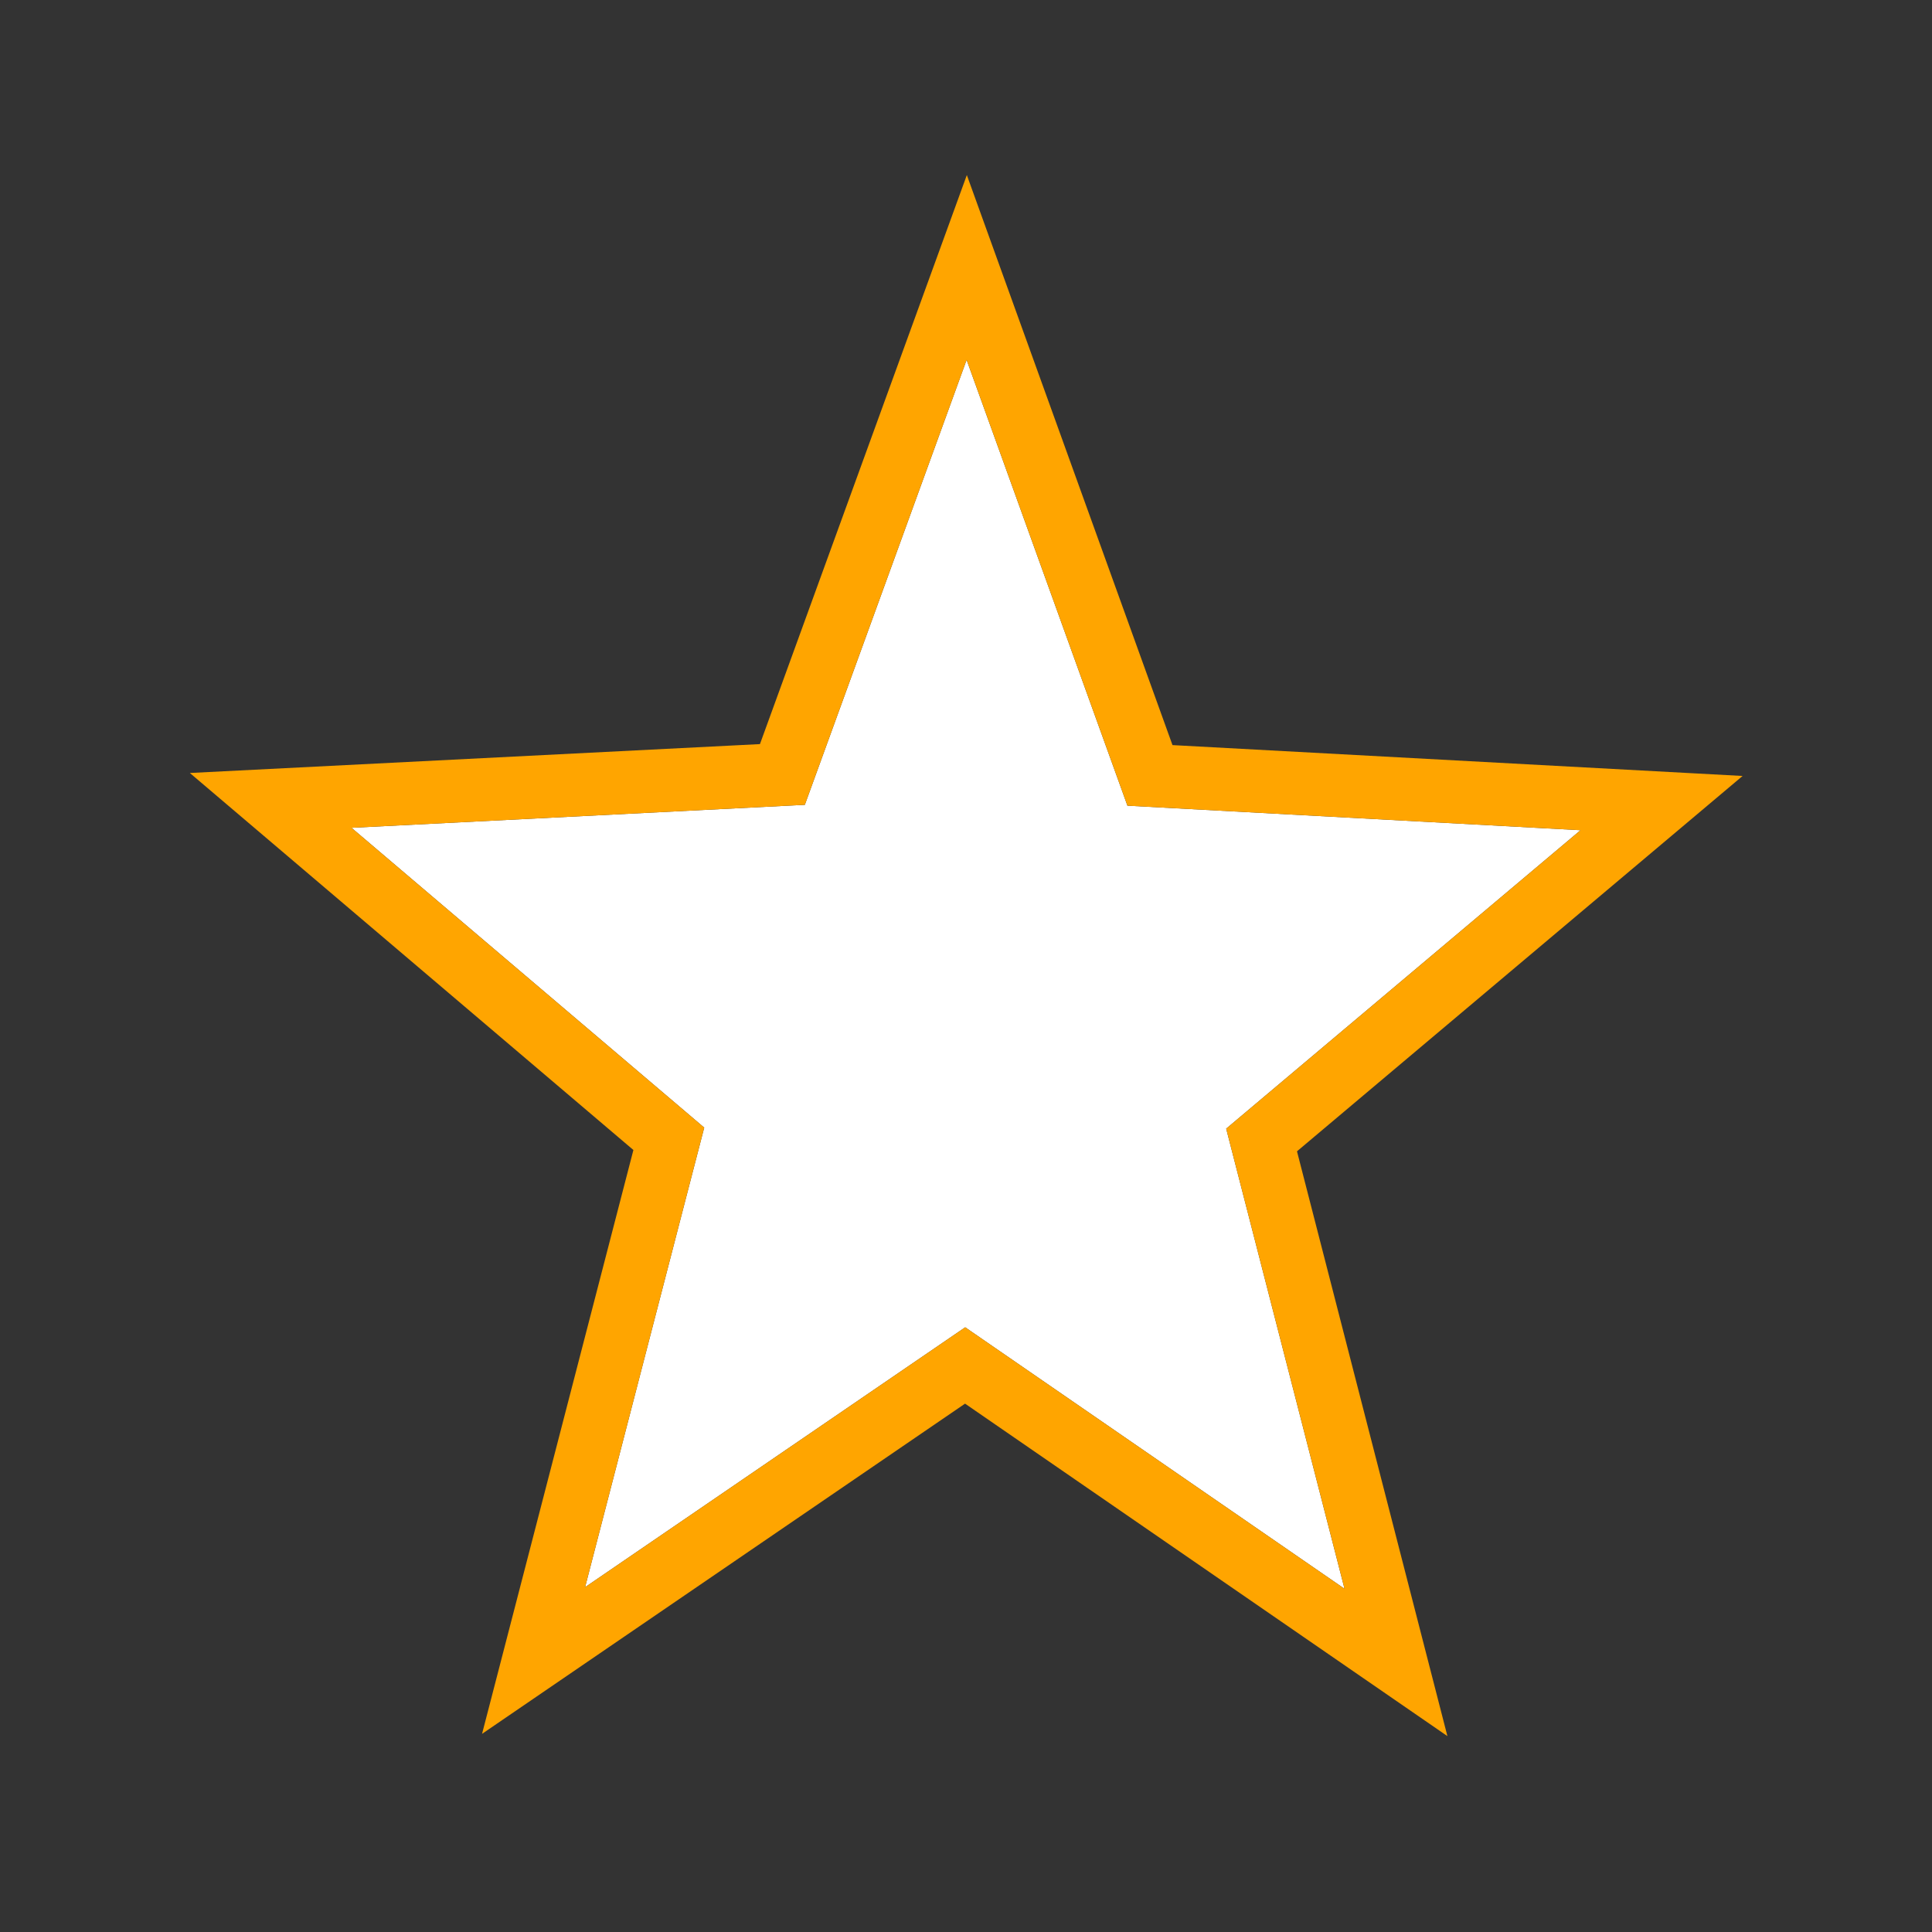 <?xml version="1.0" encoding="UTF-8" standalone="no"?>
<svg id="empty-star-svg" xmlns="http://www.w3.org/2000/svg" xml:space="preserve" fill-rule="evenodd" stroke-linejoin="round" stroke-miterlimit="2" clip-rule="evenodd" viewBox="0 0 2000 2000">
	<rect x="0" y="0" width="2000" height="2000" fill="#333333" stroke="none"/>
	<defs>
      <linearGradient id="grad">
        <stop offset="50%" stop-color="white"/>
        <stop offset="50%" stop-color="white"/>
      </linearGradient>
    </defs>
  <path fill="url(#grad)" d="m1391.85 1644.68-392.674-270.66-393.489 269.01 123.323-475.74-365.117-310.346 469.26-23.781 167.477-460.629 166.49 461.509 469.01 25.394-366.79 308.943 122.51 476.3Z"/>
  <path fill="orange" d="m1213.76 771.324 590.16 31.954-461.28 388.552 155.71 605.38-499.325-344.17-500 341.83 156.673-604.39-459.164-390.286 590.159-29.909 214.177-589.069 212.89 590.108Zm178.09 873.356-392.674-270.66-393.489 269.01 123.323-475.74-365.117-310.346 469.26-23.781 167.477-460.629 166.49 461.509 469.01 25.394-366.79 308.943 122.51 476.3Z"/>
</svg>